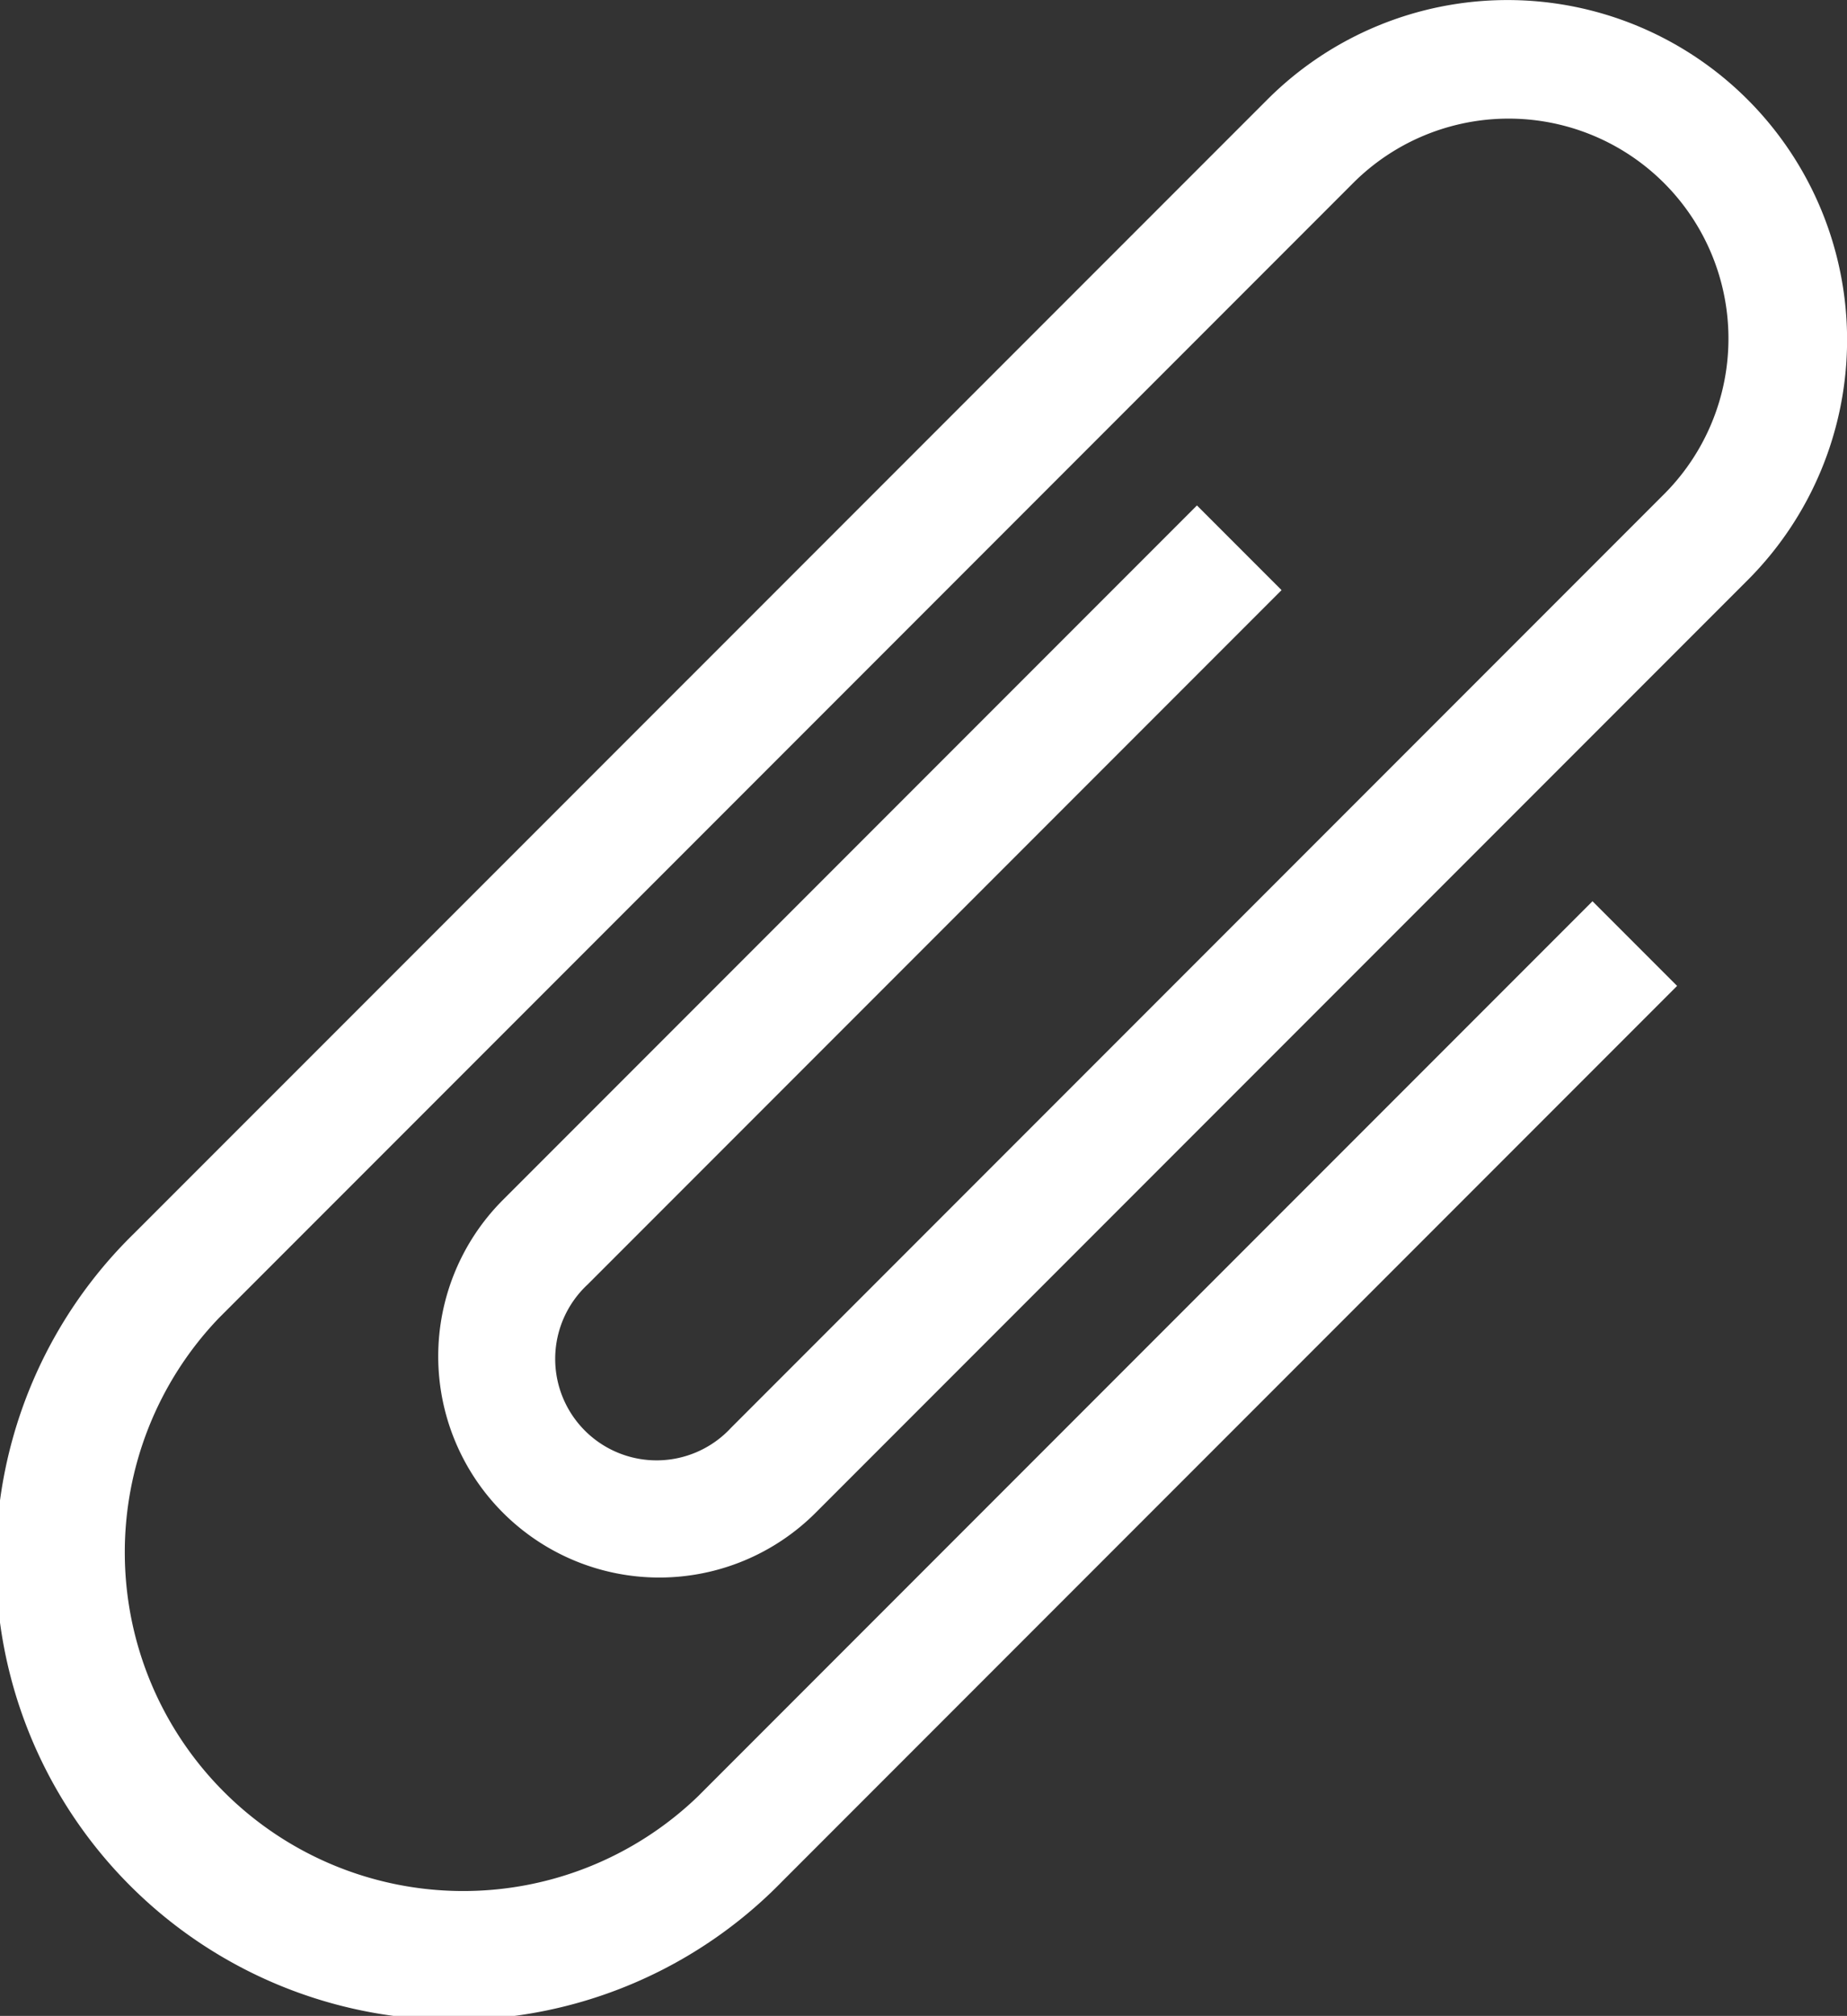 <svg id="attached" xmlns="http://www.w3.org/2000/svg" width="13.752" height="15" viewBox="0 0 13.752 15">
  <rect x="0" y="0" width="13.752" height="15" fill="#333333" stroke="none"/>
  <g id="Group_14302" data-name="Group 14302" transform="translate(0)">
    <path id="Path_23209" data-name="Path 23209" d="M30.843,4.391l-.63-.63L25.046,8.928a1.646,1.646,0,0,0,2.328,2.328l6.939-6.939A2.528,2.528,0,1,0,30.737.741L22.3,9.177A3.411,3.411,0,1,0,27.124,14l6.664-6.664-.63-.63-6.664,6.664A2.52,2.52,0,0,1,22.93,9.808l8.437-8.437a1.637,1.637,0,1,1,2.315,2.315l-6.939,6.939a.755.755,0,1,1-1.067-1.067Z" transform="translate(-21.301 0)" fill="#fff"/>
  </g>
</svg>
